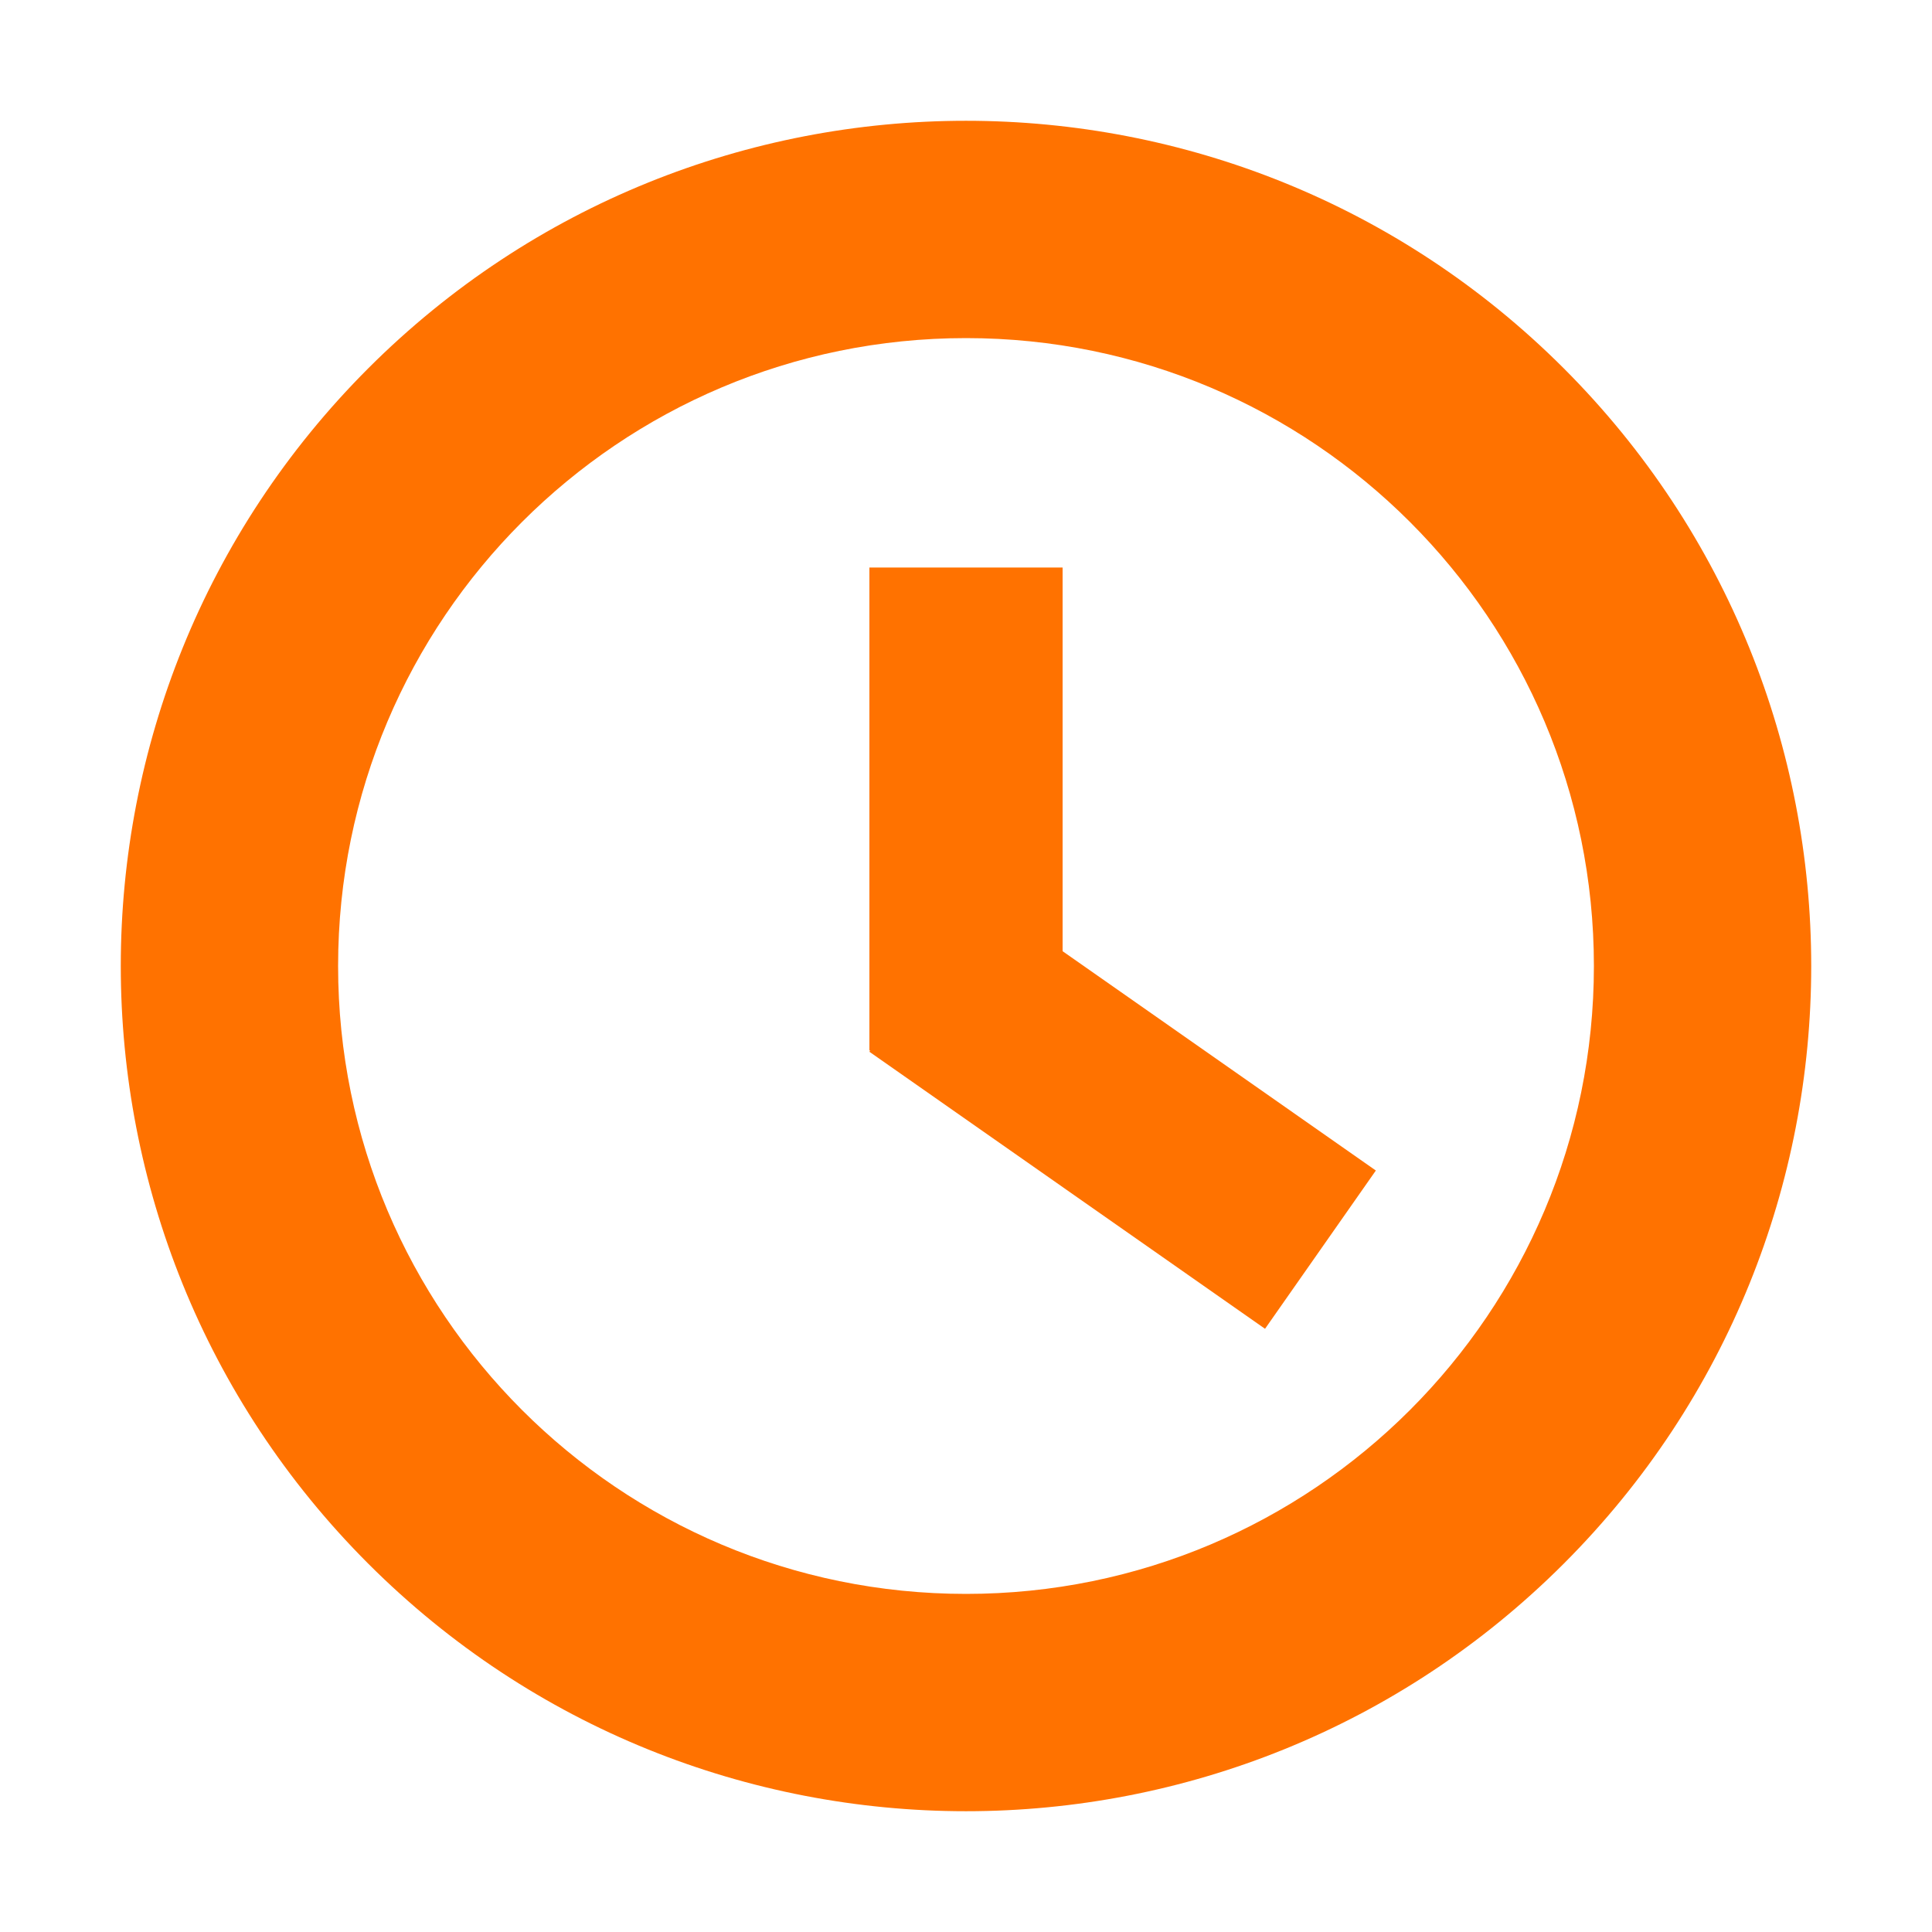 <?xml version="1.0" encoding="UTF-8" standalone="no"?>
<!-- Copyright 2000-2021 JetBrains s.r.o. Use of this source code is governed by the Apache 2.0 license that can be found in the LICENSE file. -->

<svg
   width="16"
   height="16"
   viewBox="0 0 16 16"
   version="1.1"
   id="svg12"
   sodipodi:docname="timing.svg"
   inkscape:version="1.1.2 (1:1.1+202202050950+0a00cf5339)"
   xmlns:inkscape="http://www.inkscape.org/namespaces/inkscape"
   xmlns:sodipodi="http://sodipodi.sourceforge.net/DTD/sodipodi-0.dtd"
   xmlns="http://www.w3.org/2000/svg"
   xmlns:svg="http://www.w3.org/2000/svg">
  <defs
     id="defs16" />
  <sodipodi:namedview
     id="namedview14"
     pagecolor="#ffffff"
     bordercolor="#666666"
     borderopacity="1.0"
     inkscape:pageshadow="2"
     inkscape:pageopacity="0.0"
     inkscape:pagecheckerboard="0"
     showgrid="false"
     inkscape:zoom="54.5625"
     inkscape:cx="7.9908362"
     inkscape:cy="8"
     inkscape:window-width="2137"
     inkscape:window-height="1924"
     inkscape:window-x="1699"
     inkscape:window-y="234"
     inkscape:window-maximized="1"
     inkscape:current-layer="svg12" />
  <g
     fill="#6E6E6E"
     fill-rule="evenodd"
     transform="translate(1 1)"
     id="g10"
     style="fill:#ff7200;fill-opacity:1.0">
    <path
       d="M11.95,11.95 C9.216,14.683 4.784,14.683 2.05,11.95 C-0.683,9.216 -0.683,4.784 2.05,2.05 C4.784,-0.683 9.216,-0.683 11.95,2.05 C14.683,4.784 14.683,9.216 11.95,11.95 Z M7,12.2 C9.872,12.2 12.2,9.872 12.2,7 C12.2,4.128 9.872,1.8 7,1.8 C4.128,1.8 1.8,4.128 1.8,7 C1.8,9.872 4.128,12.2 7,12.2 Z"
       id="path2"
       style="fill:#ff7200;fill-opacity:1.0" />
    <g
       transform="translate(5.7 3.7)"
       id="g8"
       style="fill:#ff7200;fill-opacity:1.0">
      <rect
         width="1.6"
         height="4"
         x=".5"
         id="rect4"
         style="fill:#ff7200;fill-opacity:1.0" />
      <rect
         width="1.6"
         height="4"
         x="1.797"
         y="2.502"
         transform="rotate(125 2.597 4.502)"
         id="rect6"
         style="fill:#ff7200;fill-opacity:1.0" />
    </g>
  </g>
</svg>
